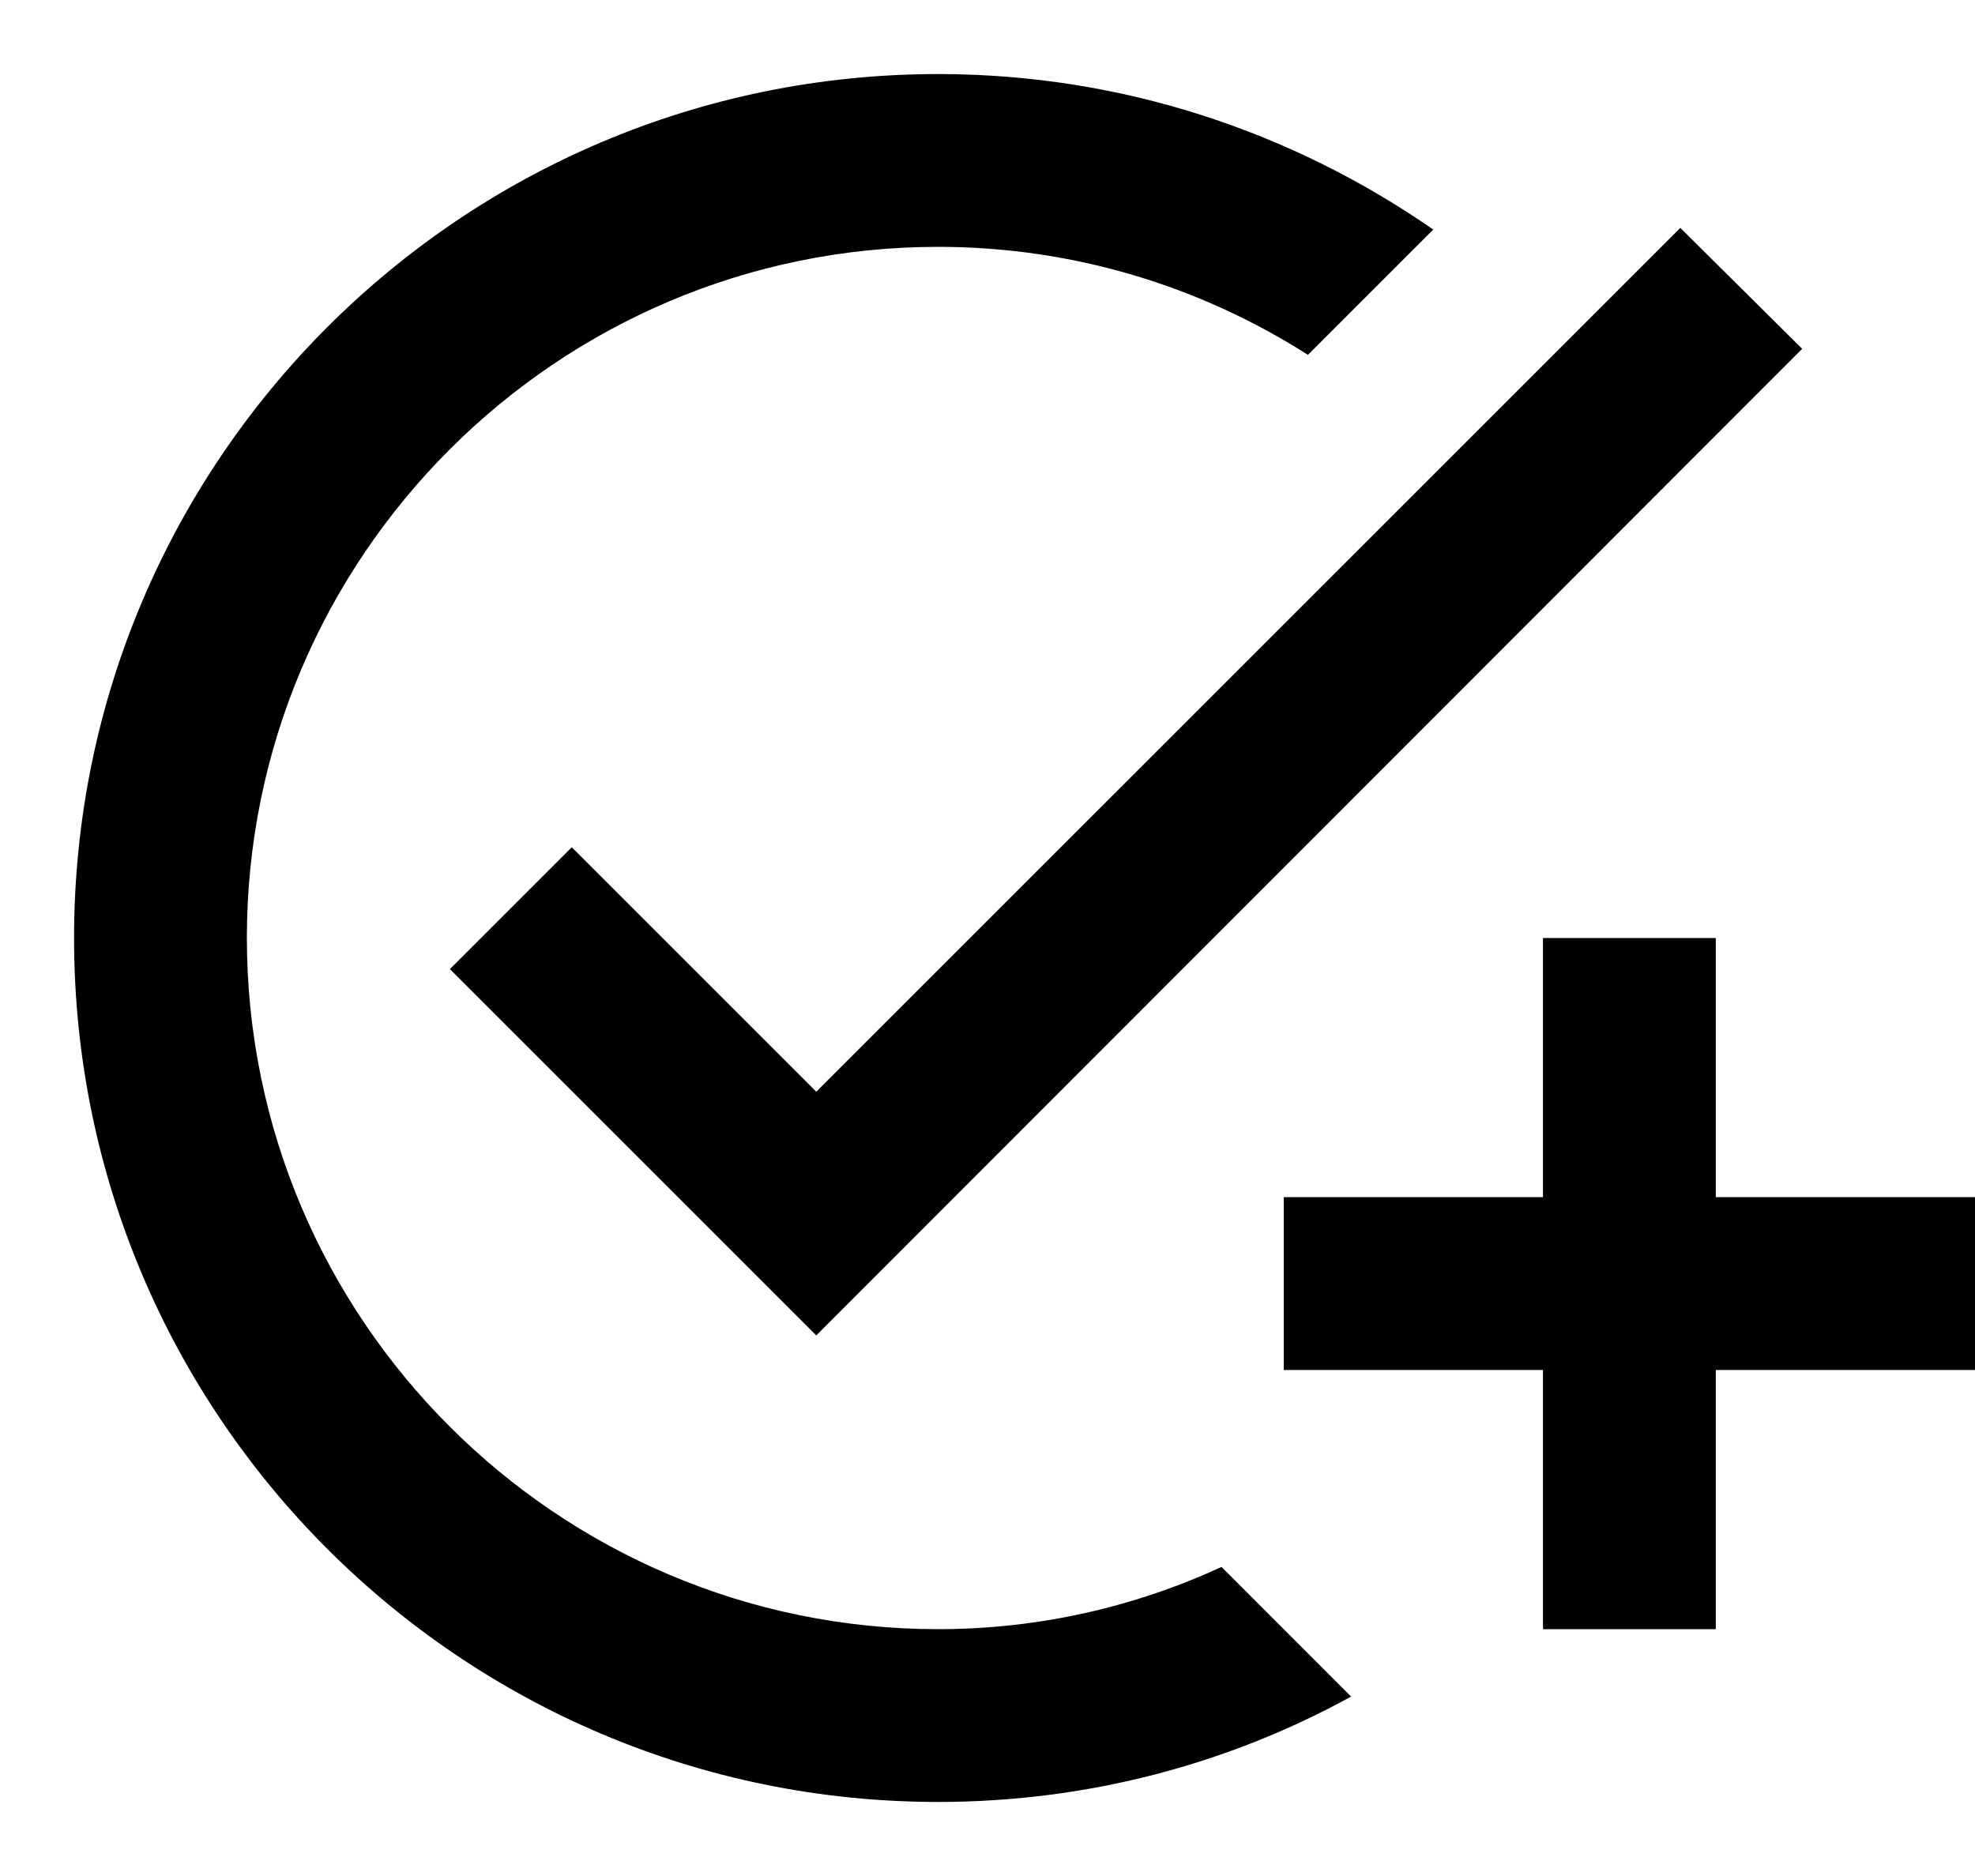 <svg width="20" class="svg-icon-white" height="19" viewBox="0 0 20 19"  xmlns="http://www.w3.org/2000/svg">
<path d="M18.25 3.533L8.266 13.525L4.556 9.815L5.79 8.581L8.266 11.057L17.016 2.308L18.25
3.533ZM9.5 16.5C5.641 16.5 2.5 13.359 2.5 9.5C2.5 5.641 5.641 2.5 9.5 2.5C10.874 2.5 12.16 2.902
13.245 3.594L14.514 2.325C13.088 1.336 11.364 0.75 9.5 0.75C4.67 0.75 0.75 4.67 0.75 9.5C0.75 14.33
4.67 18.25 9.5 18.25C11.014 18.25 12.44 17.865 13.682 17.183L12.37 15.87C11.495 16.273 10.524 16.5 9.5
 16.5ZM15.625 12.125H13V13.875H15.625V16.5H17.375V13.875H20V12.125H17.375V9.5H15.625V12.125Z"/>
</svg>
